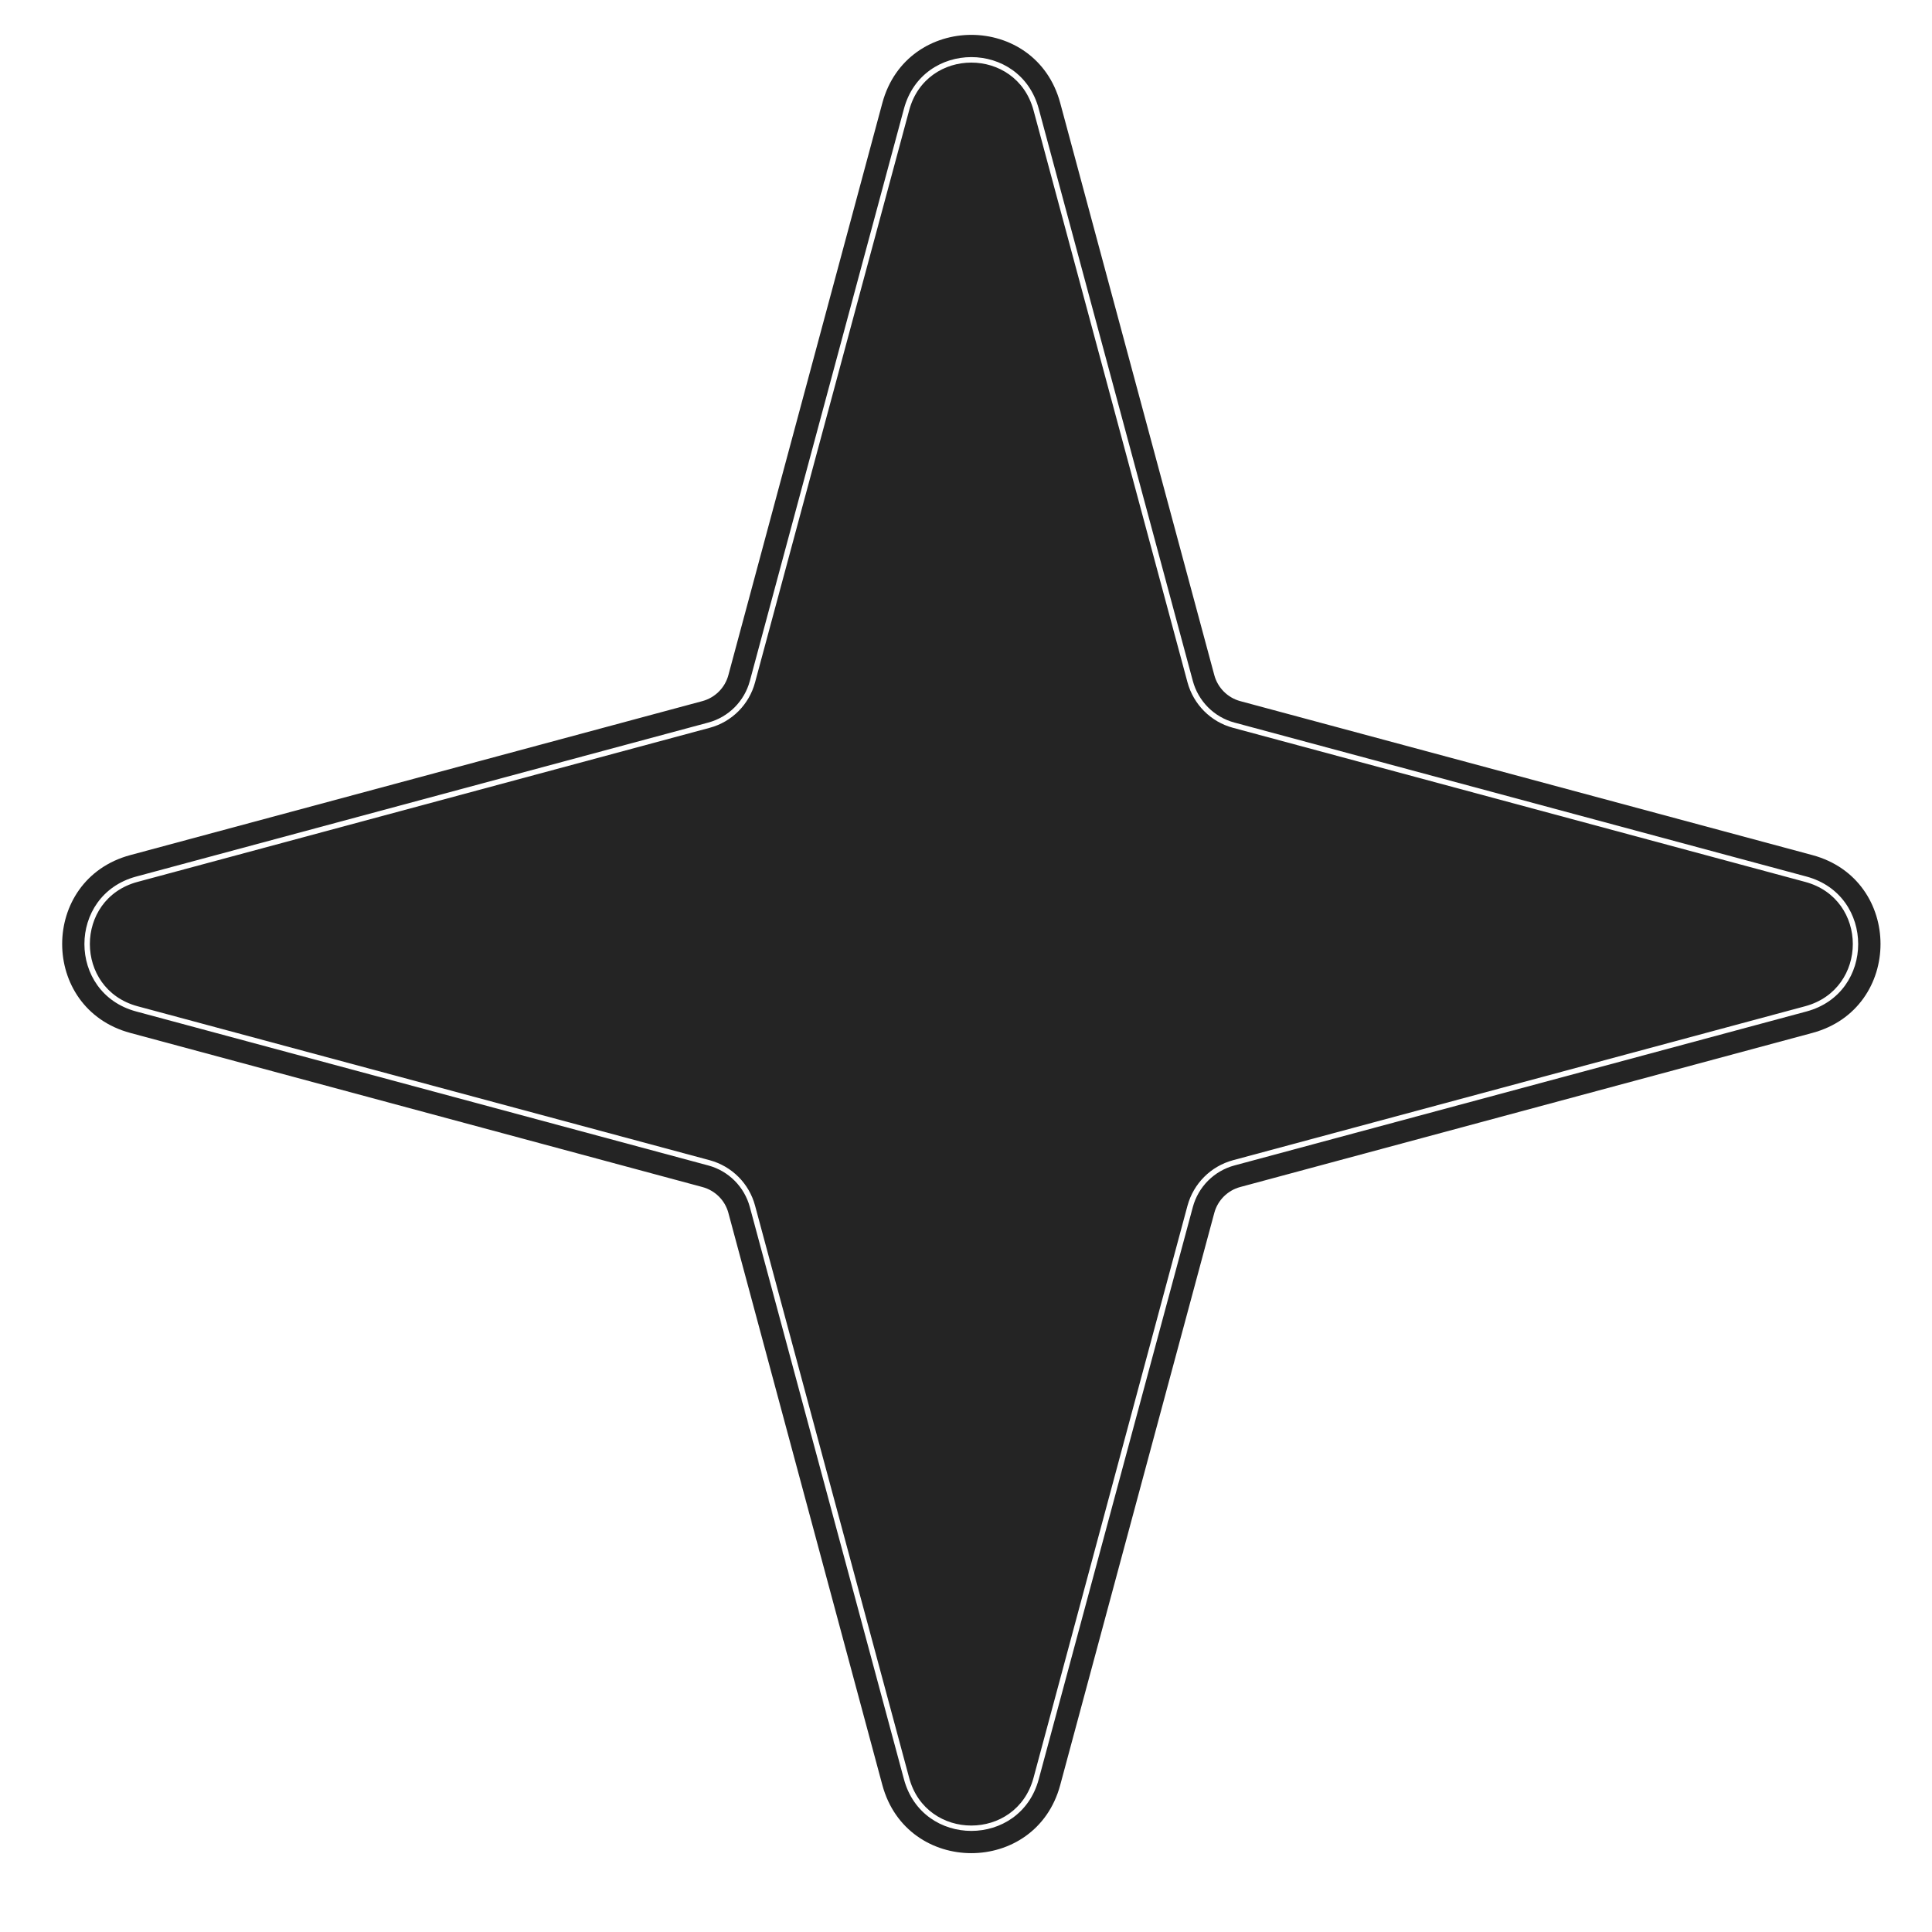 <svg width="17" height="17" viewBox="0 0 17 17" fill="none" xmlns="http://www.w3.org/2000/svg">
<path fill-rule="evenodd" clip-rule="evenodd" d="M9.329 15.707L10.685 10.672C10.715 10.561 10.802 10.475 10.912 10.445L15.947 9.089C16.747 8.874 16.747 7.739 15.947 7.524L10.912 6.169C10.802 6.139 10.715 6.052 10.685 5.941L9.329 0.906C9.114 0.107 7.98 0.107 7.764 0.906L6.409 5.941C6.379 6.052 6.292 6.139 6.181 6.169L1.147 7.524C0.347 7.739 0.347 8.874 1.147 9.089L6.181 10.445C6.292 10.475 6.379 10.561 6.409 10.672L7.764 15.707C7.98 16.506 9.114 16.506 9.329 15.707ZM10.496 10.621L9.14 15.656C8.977 16.262 8.117 16.262 7.954 15.656L6.598 10.621C6.55 10.443 6.411 10.303 6.232 10.255L1.198 8.9C0.591 8.737 0.591 7.877 1.198 7.713L6.232 6.358C6.411 6.31 6.55 6.17 6.598 5.992L7.954 0.957C8.117 0.351 8.977 0.351 9.14 0.957L10.496 5.992C10.544 6.17 10.683 6.31 10.862 6.358L15.896 7.713C16.502 7.877 16.502 8.737 15.896 8.9L10.862 10.255C10.683 10.303 10.544 10.443 10.496 10.621ZM8 15.644C8.15 16.203 8.943 16.203 9.094 15.644L10.449 10.609C10.502 10.414 10.654 10.262 10.849 10.209L15.884 8.854C16.443 8.703 16.443 7.91 15.884 7.76L10.849 6.404C10.654 6.352 10.502 6.199 10.449 6.004L9.094 0.97C8.943 0.411 8.15 0.411 8 0.97L6.644 6.004C6.592 6.199 6.44 6.352 6.245 6.404L1.21 7.76C0.651 7.91 0.651 8.703 1.21 8.854L6.245 10.209C6.44 10.262 6.592 10.414 6.644 10.609L8 15.644Z" fill="#242424"/>
</svg>
